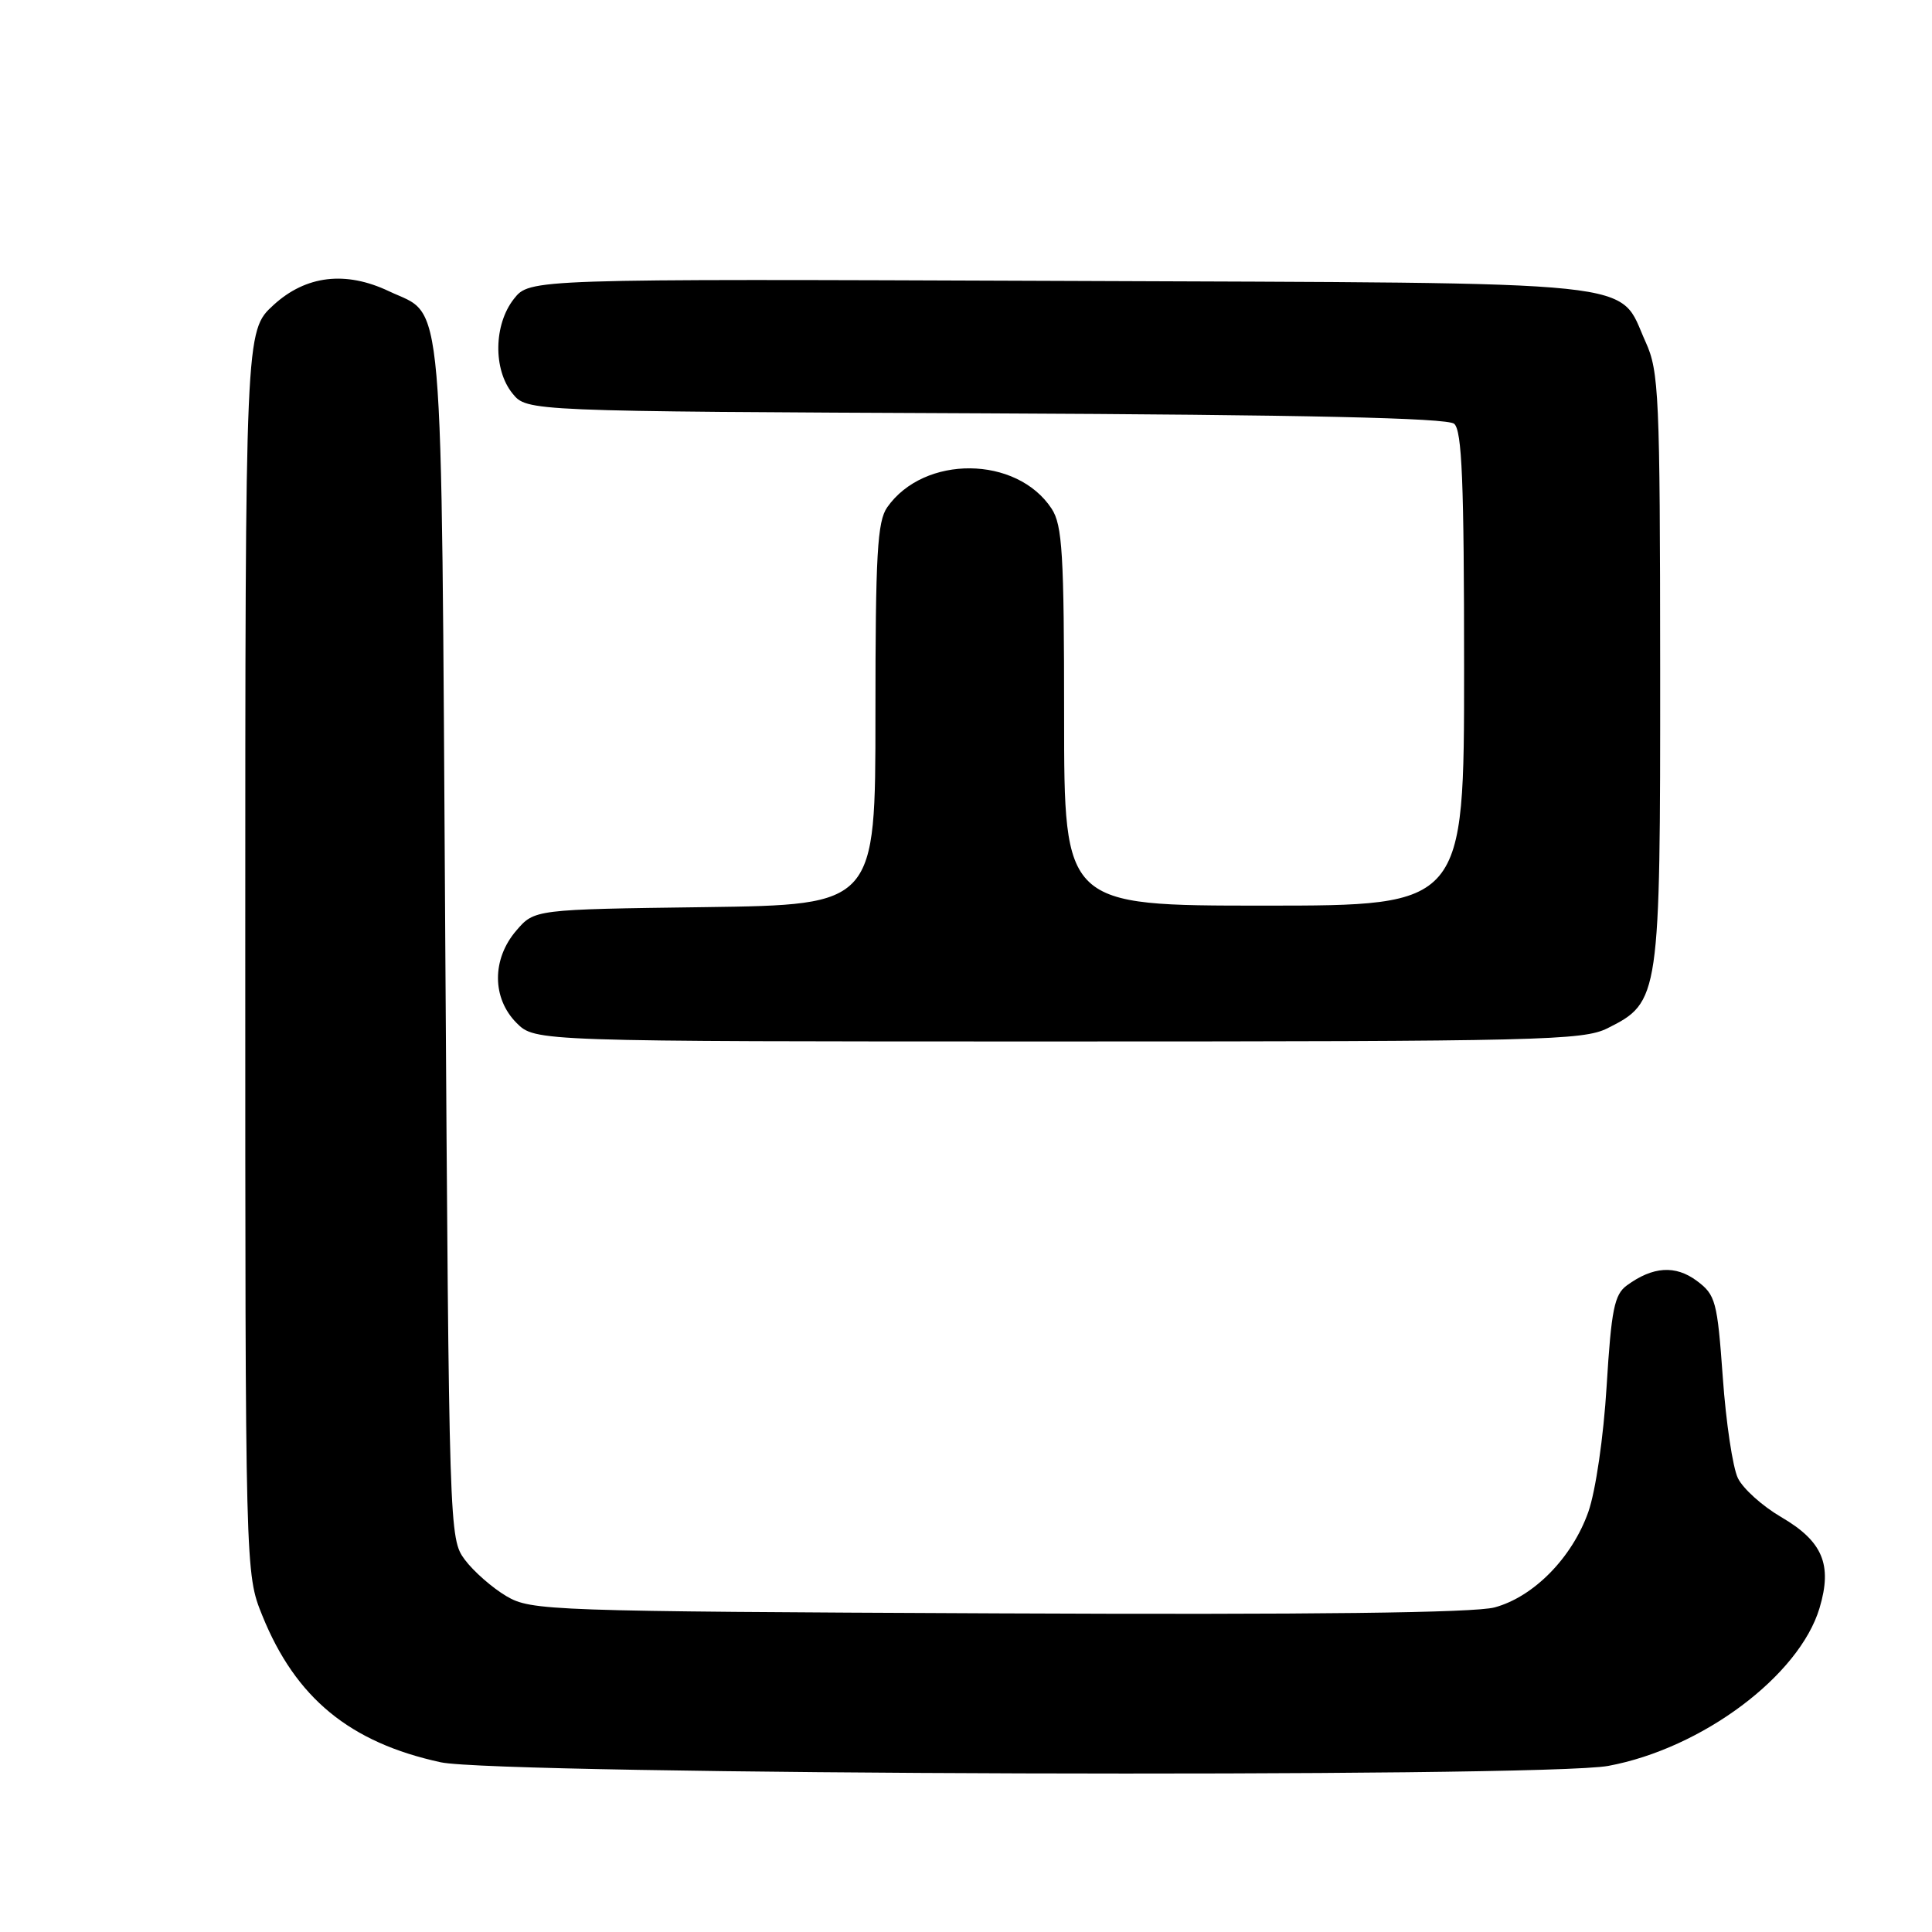 <?xml version="1.0" encoding="UTF-8" standalone="no"?>
<!DOCTYPE svg PUBLIC "-//W3C//DTD SVG 1.1//EN" "http://www.w3.org/Graphics/SVG/1.1/DTD/svg11.dtd" >
<svg xmlns="http://www.w3.org/2000/svg" xmlns:xlink="http://www.w3.org/1999/xlink" version="1.1" viewBox="0 0 256 256">
 <g >
 <path fill="currentColor"
d=" M 213.11 233.99 C 225.53 231.68 238.41 222.05 241.10 213.07 C 242.82 207.31 241.52 204.23 236.00 201.01 C 233.52 199.56 230.95 197.25 230.28 195.86 C 229.60 194.47 228.70 188.47 228.28 182.52 C 227.55 172.40 227.33 171.58 224.84 169.72 C 222.00 167.61 219.02 167.80 215.56 170.33 C 213.91 171.54 213.51 173.53 212.89 183.63 C 212.48 190.41 211.43 197.58 210.46 200.34 C 208.32 206.40 203.22 211.59 198.04 212.99 C 195.37 213.71 173.88 213.97 132.28 213.78 C 72.57 213.51 70.39 213.43 67.10 211.50 C 65.24 210.40 62.76 208.23 61.60 206.68 C 59.52 203.88 59.50 203.22 59.00 124.68 C 58.44 36.38 58.94 42.10 51.54 38.59 C 45.79 35.86 40.53 36.49 36.24 40.42 C 32.50 43.85 32.50 43.85 32.50 126.17 C 32.50 208.50 32.50 208.50 34.76 214.08 C 39.18 225.00 46.34 230.89 58.39 233.51 C 66.05 235.18 204.46 235.61 213.11 233.99 Z  M 213.00 136.25 C 219.92 132.79 220.00 132.22 219.98 88.50 C 219.96 52.39 219.82 49.19 218.06 45.33 C 214.28 36.99 219.51 37.54 140.39 37.22 C 70.19 36.95 70.19 36.95 68.09 39.61 C 65.42 43.01 65.33 48.96 67.91 52.14 C 69.82 54.50 69.82 54.50 130.59 54.77 C 172.92 54.96 191.75 55.38 192.68 56.15 C 193.72 57.02 194.00 63.79 194.00 88.62 C 194.00 120.00 194.00 120.00 167.50 120.00 C 141.00 120.00 141.00 120.00 141.00 94.96 C 141.00 73.39 140.77 69.58 139.35 67.41 C 134.73 60.36 122.44 60.25 117.56 67.22 C 116.25 69.09 116.00 73.43 116.00 94.67 C 116.00 119.89 116.00 119.89 93.41 120.20 C 70.82 120.50 70.82 120.50 68.41 123.31 C 65.16 127.09 65.18 132.27 68.45 135.55 C 70.91 138.00 70.91 138.00 140.20 138.00 C 204.17 138.00 209.77 137.86 213.00 136.25 Z "/>
</g>
</svg>